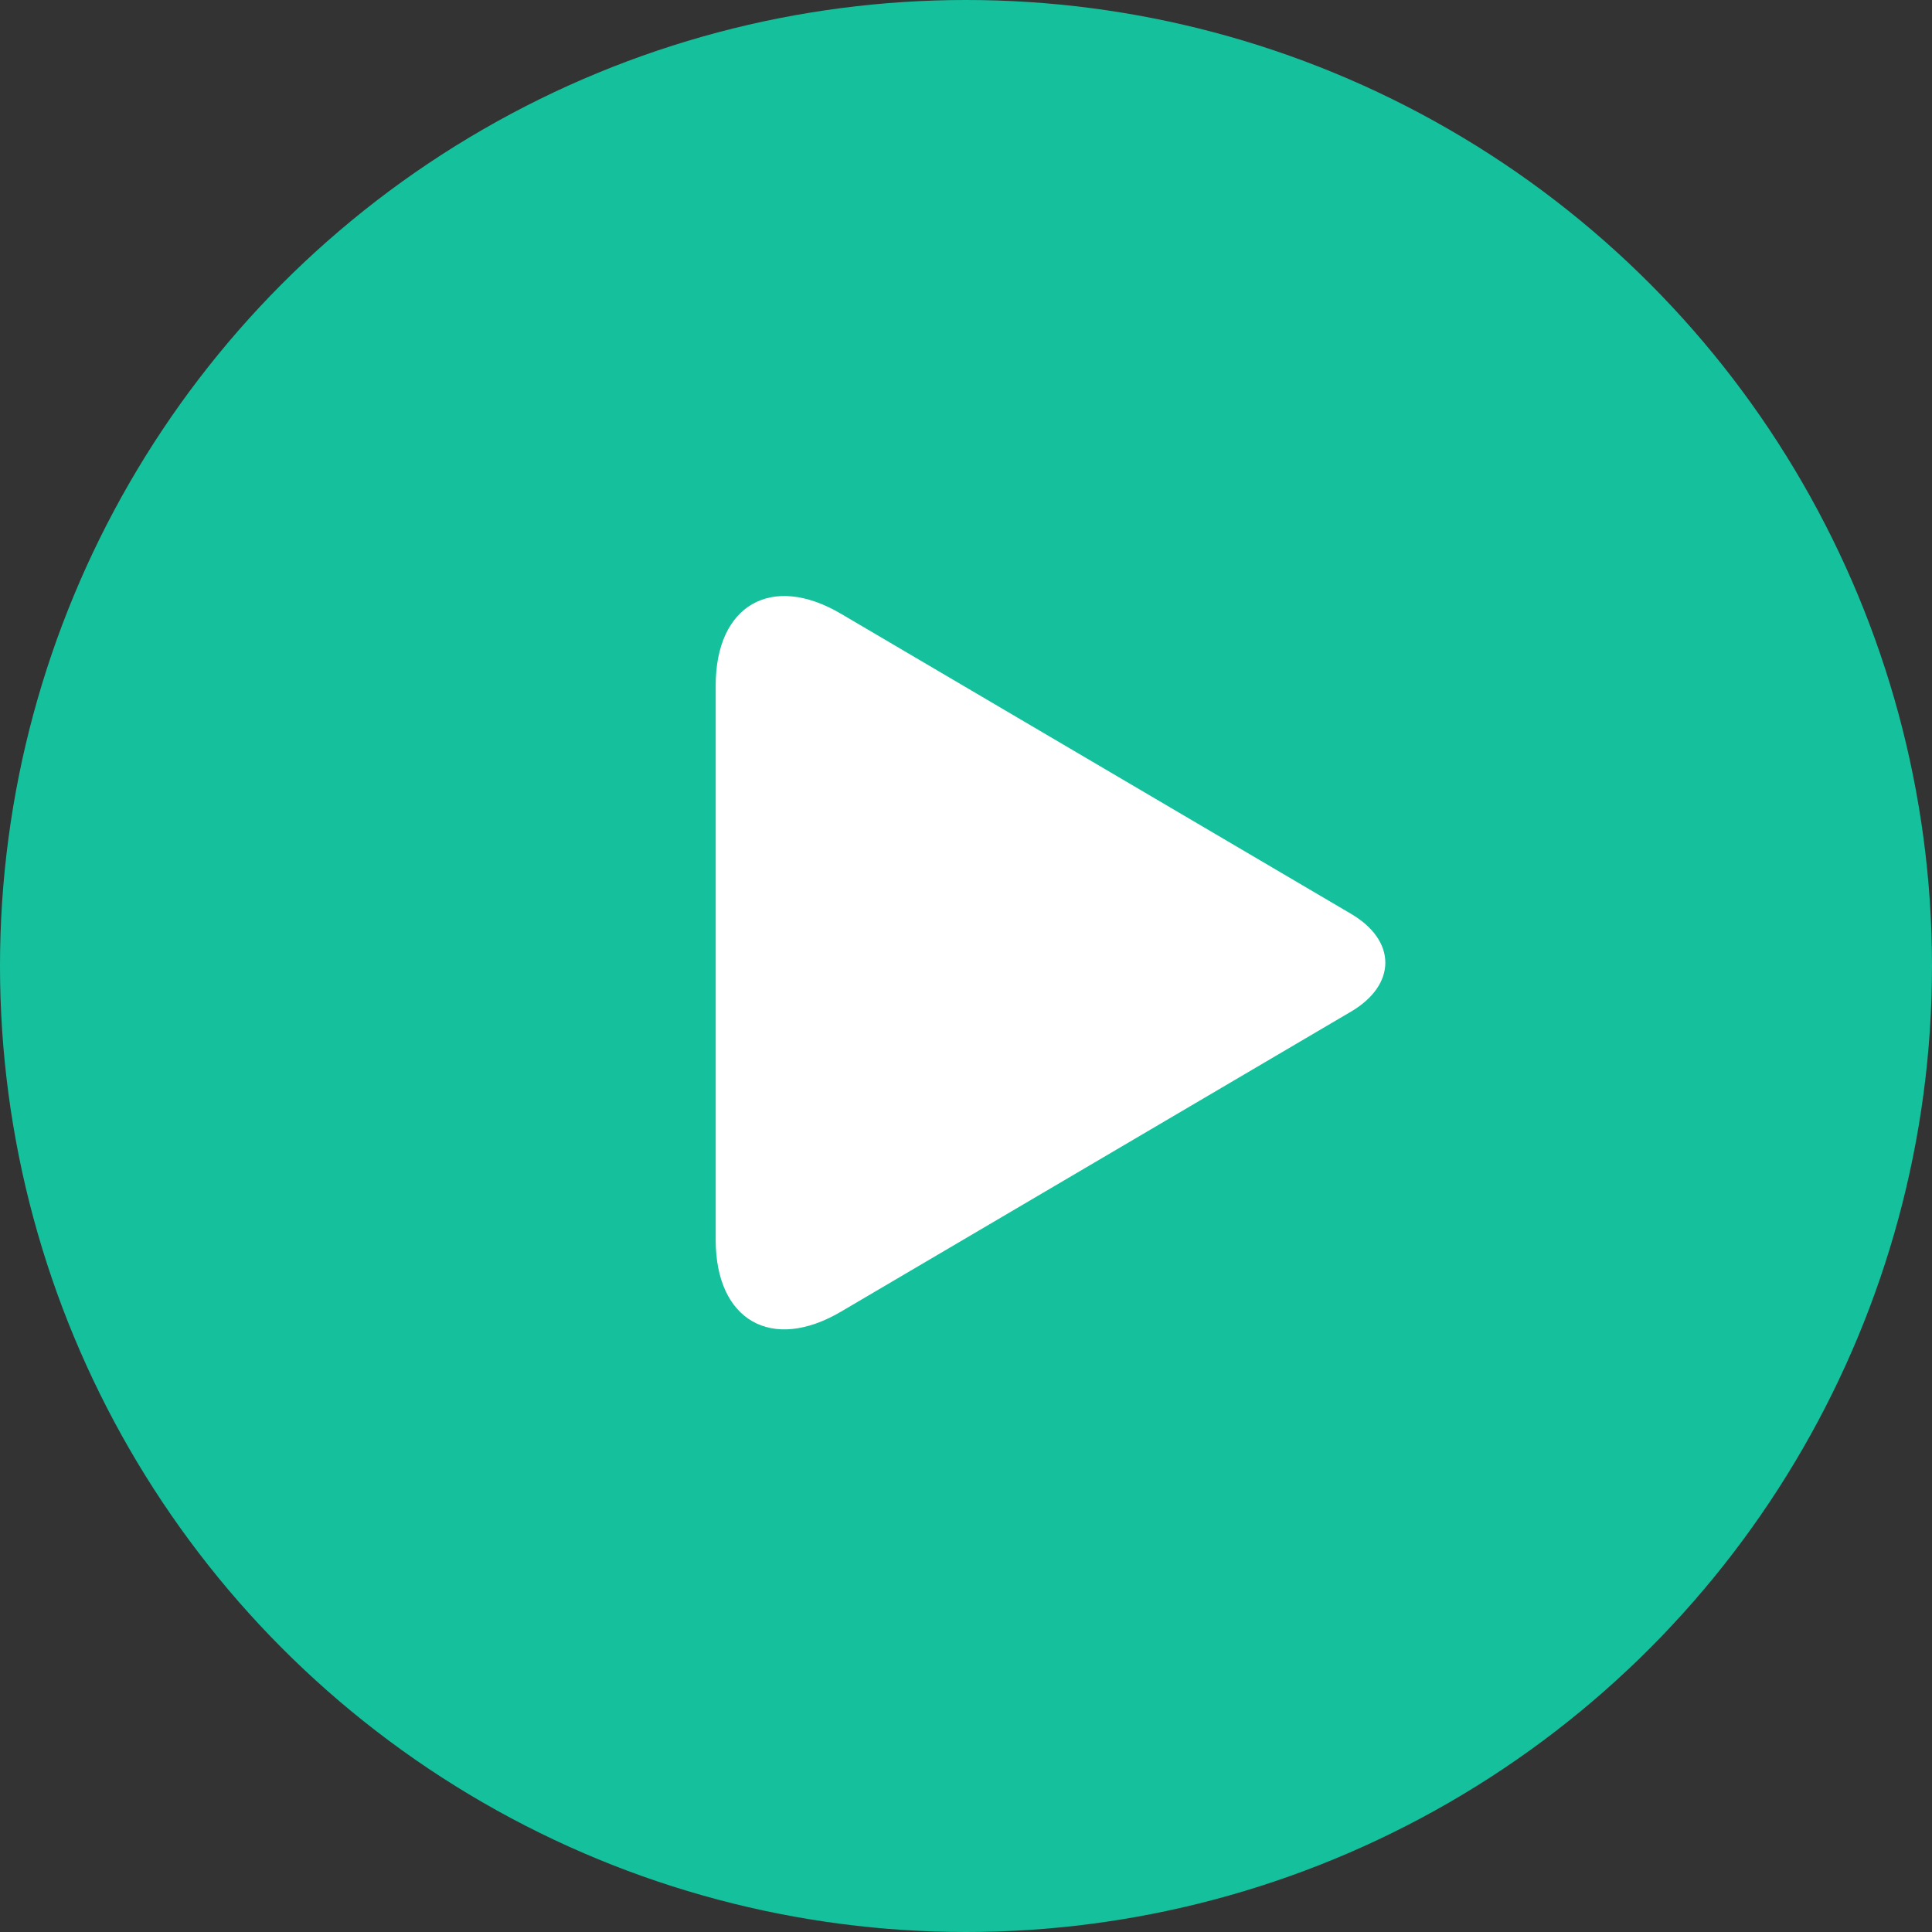 <?xml version="1.0" encoding="UTF-8" standalone="no"?>
<svg width="40px" height="40px" viewBox="0 0 40 40" version="1.1" xmlns="http://www.w3.org/2000/svg" xmlns:xlink="http://www.w3.org/1999/xlink" xmlns:sketch="http://www.bohemiancoding.com/sketch/ns">
    <rect x="0" y="0" width="40" height="40" fill="#333333" stroke="none"/>
    <!-- Generator: Sketch 3.3.3 (12072) - http://www.bohemiancoding.com/sketch -->
    <title>play</title>
    <desc>Created with Sketch.</desc>
    <defs></defs>
    <g id="Page-1" stroke="none" stroke-width="1" fill="none" fill-rule="evenodd" sketch:type="MSPage">
        <g id="Artboard-8" sketch:type="MSArtboardGroup" transform="translate(-92, -59)">
            <g id="play" sketch:type="MSLayerGroup" transform="translate(92, 59)">
                <circle id="Oval-324" fill="#15C19C" sketch:type="MSShapeGroup" cx="20" cy="20" r="20"></circle>
                <path d="M27.972,18.92 C28.923,19.479 28.914,20.39 27.972,20.944 L17.409,27.158 C15.978,28 14.818,27.338 14.818,25.674 L14.818,14.19 C14.818,12.529 15.973,11.861 17.409,12.706 L27.972,18.92 L27.972,18.92 Z" id="Triangle-56" fill="#FFFFFF" sketch:type="MSShapeGroup"></path>
            </g>
        </g>
    </g>
</svg>